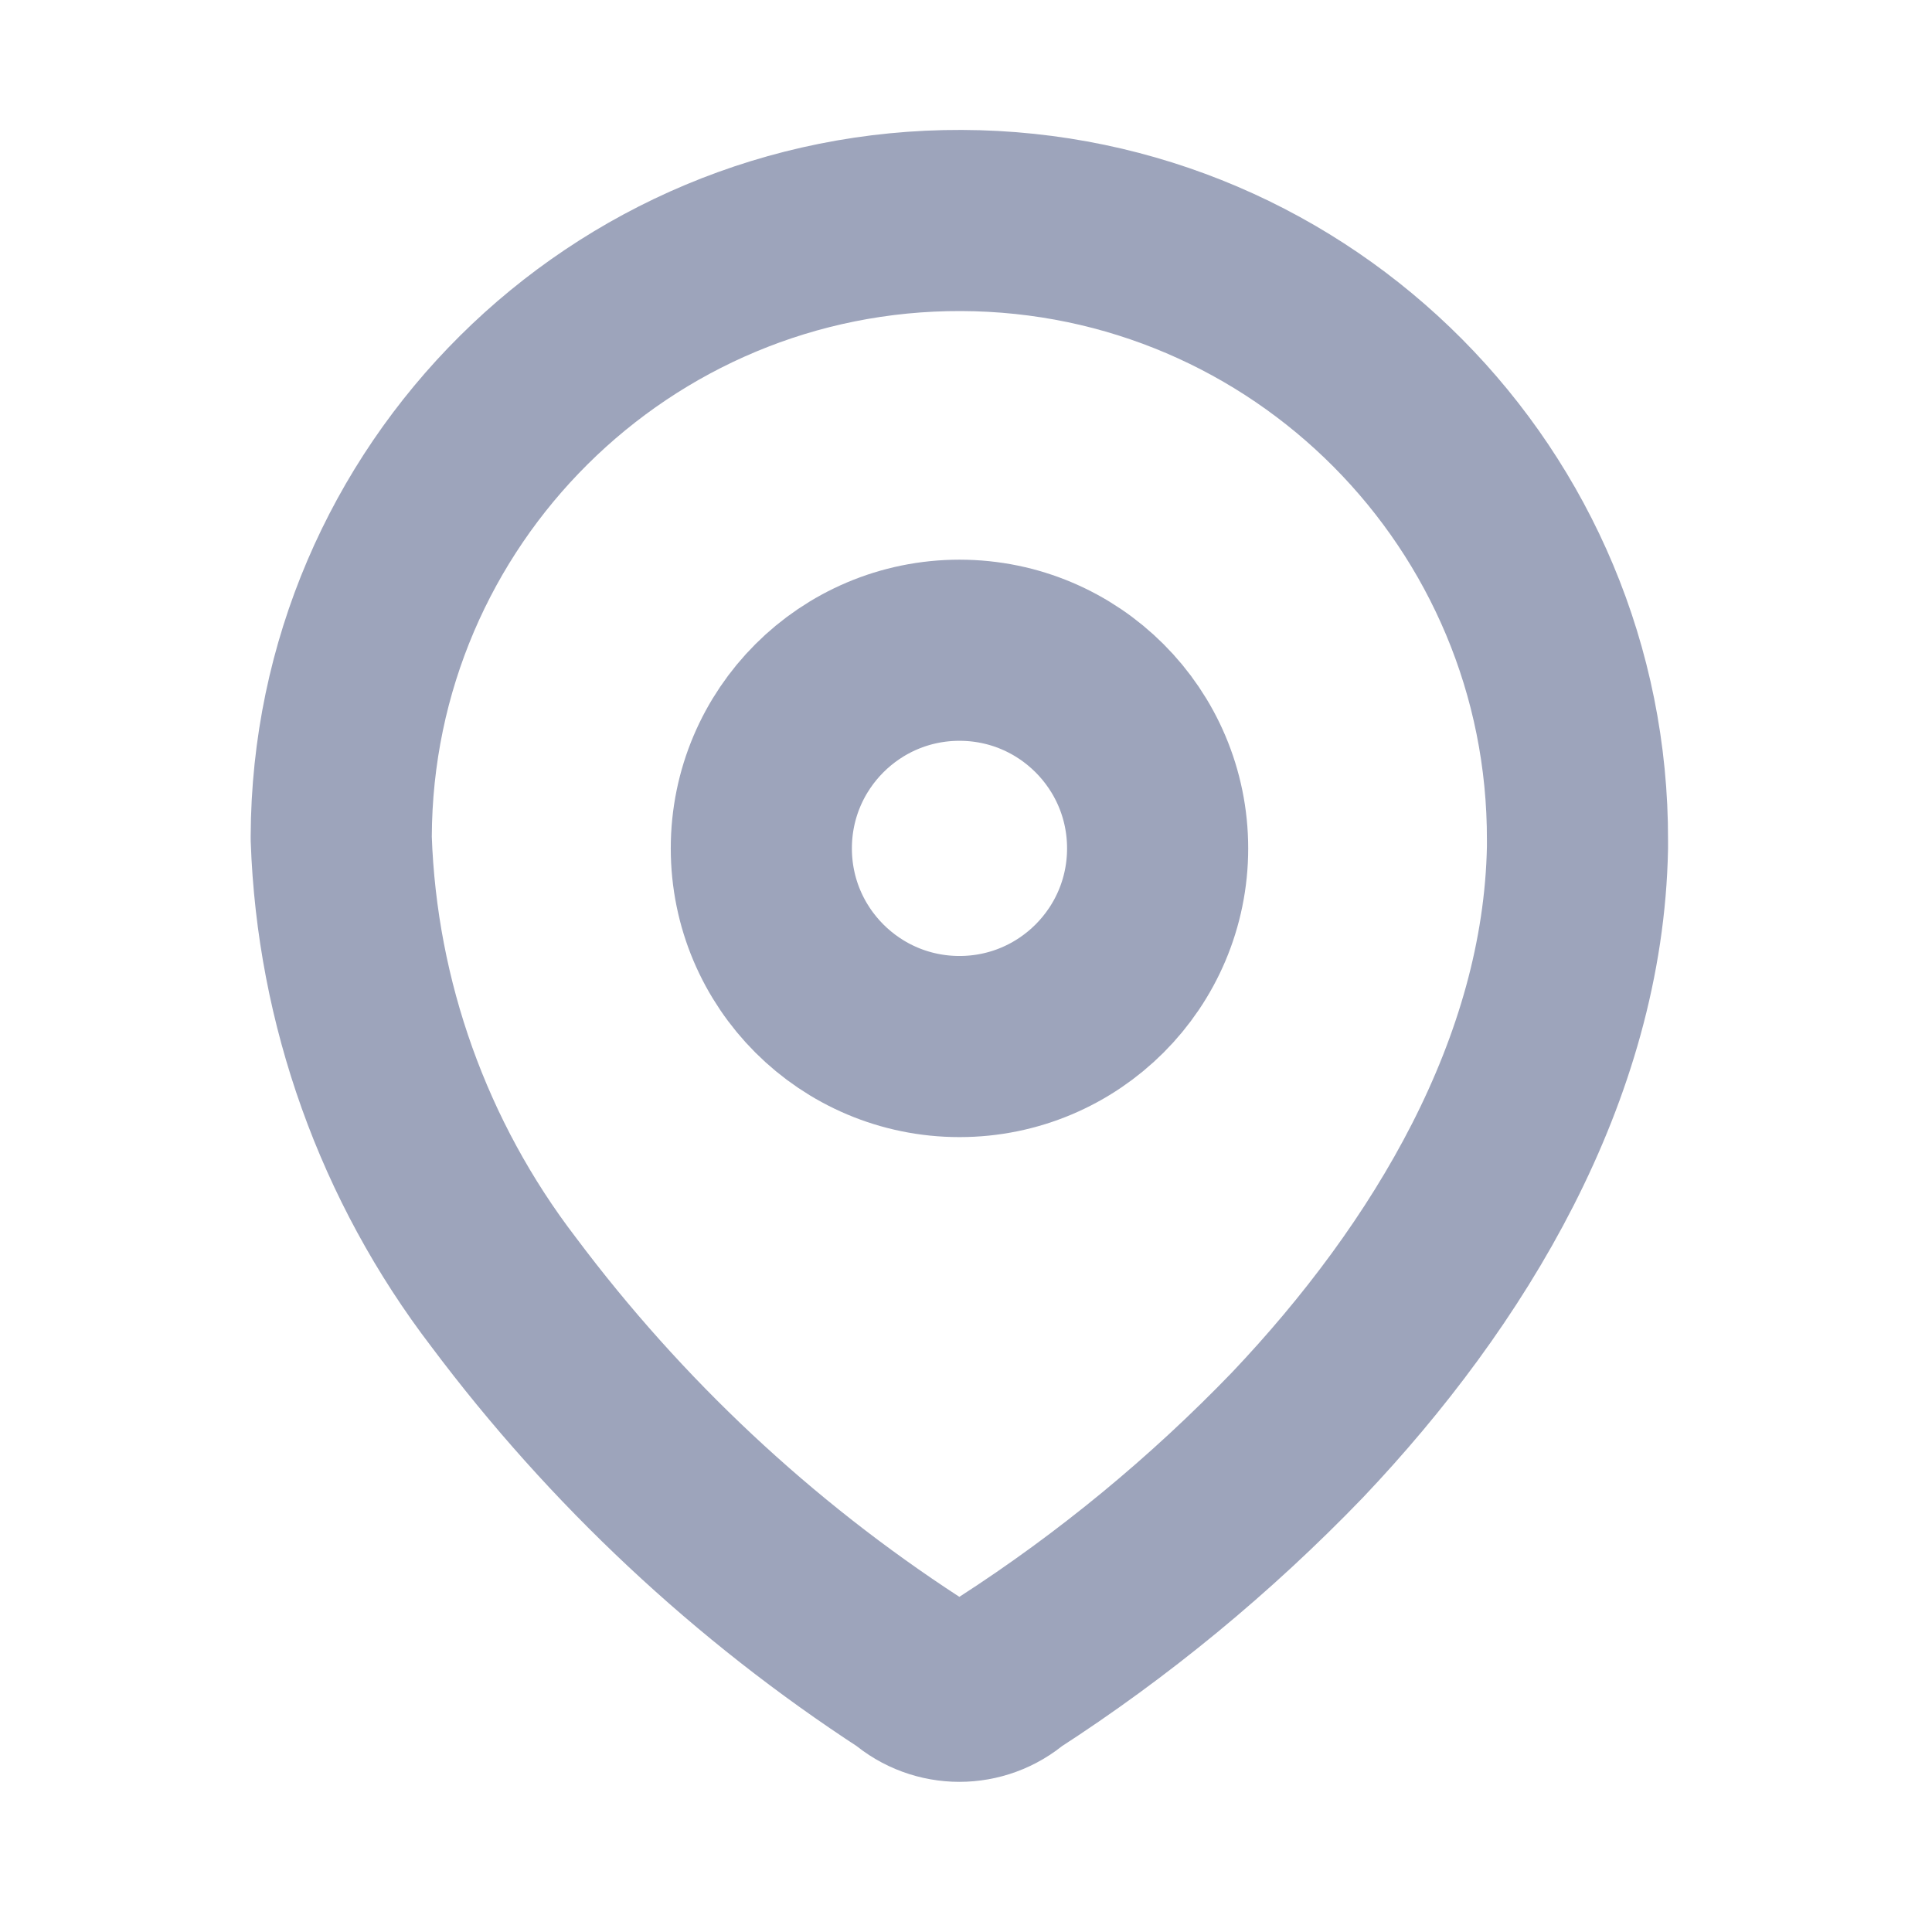 <svg xmlns="http://www.w3.org/2000/svg" width="16" height="16" fill="none" viewBox="0 0 16 16">
    <path fill-rule="evenodd" stroke="#9DA4BB" stroke-linecap="round" stroke-linejoin="round" stroke-width="1.5" d="M2.826 6.928c.01-2.828 2.31-5.112 5.137-5.102 2.827.01 5.11 2.31 5.101 5.136v.058c-.035 1.838-1.06 3.537-2.319 4.864-.72.747-1.523 1.409-2.394 1.971-.233.202-.579.202-.812 0-1.299-.845-2.439-1.913-3.368-3.154-.828-1.081-1.298-2.395-1.345-3.756v-.017z" clip-rule="evenodd"/>
    <circle cx="7.946" cy="7.026" r="1.641" stroke="#9DA4BB" stroke-linecap="round" stroke-linejoin="round" stroke-width="1.5"/>
</svg>
